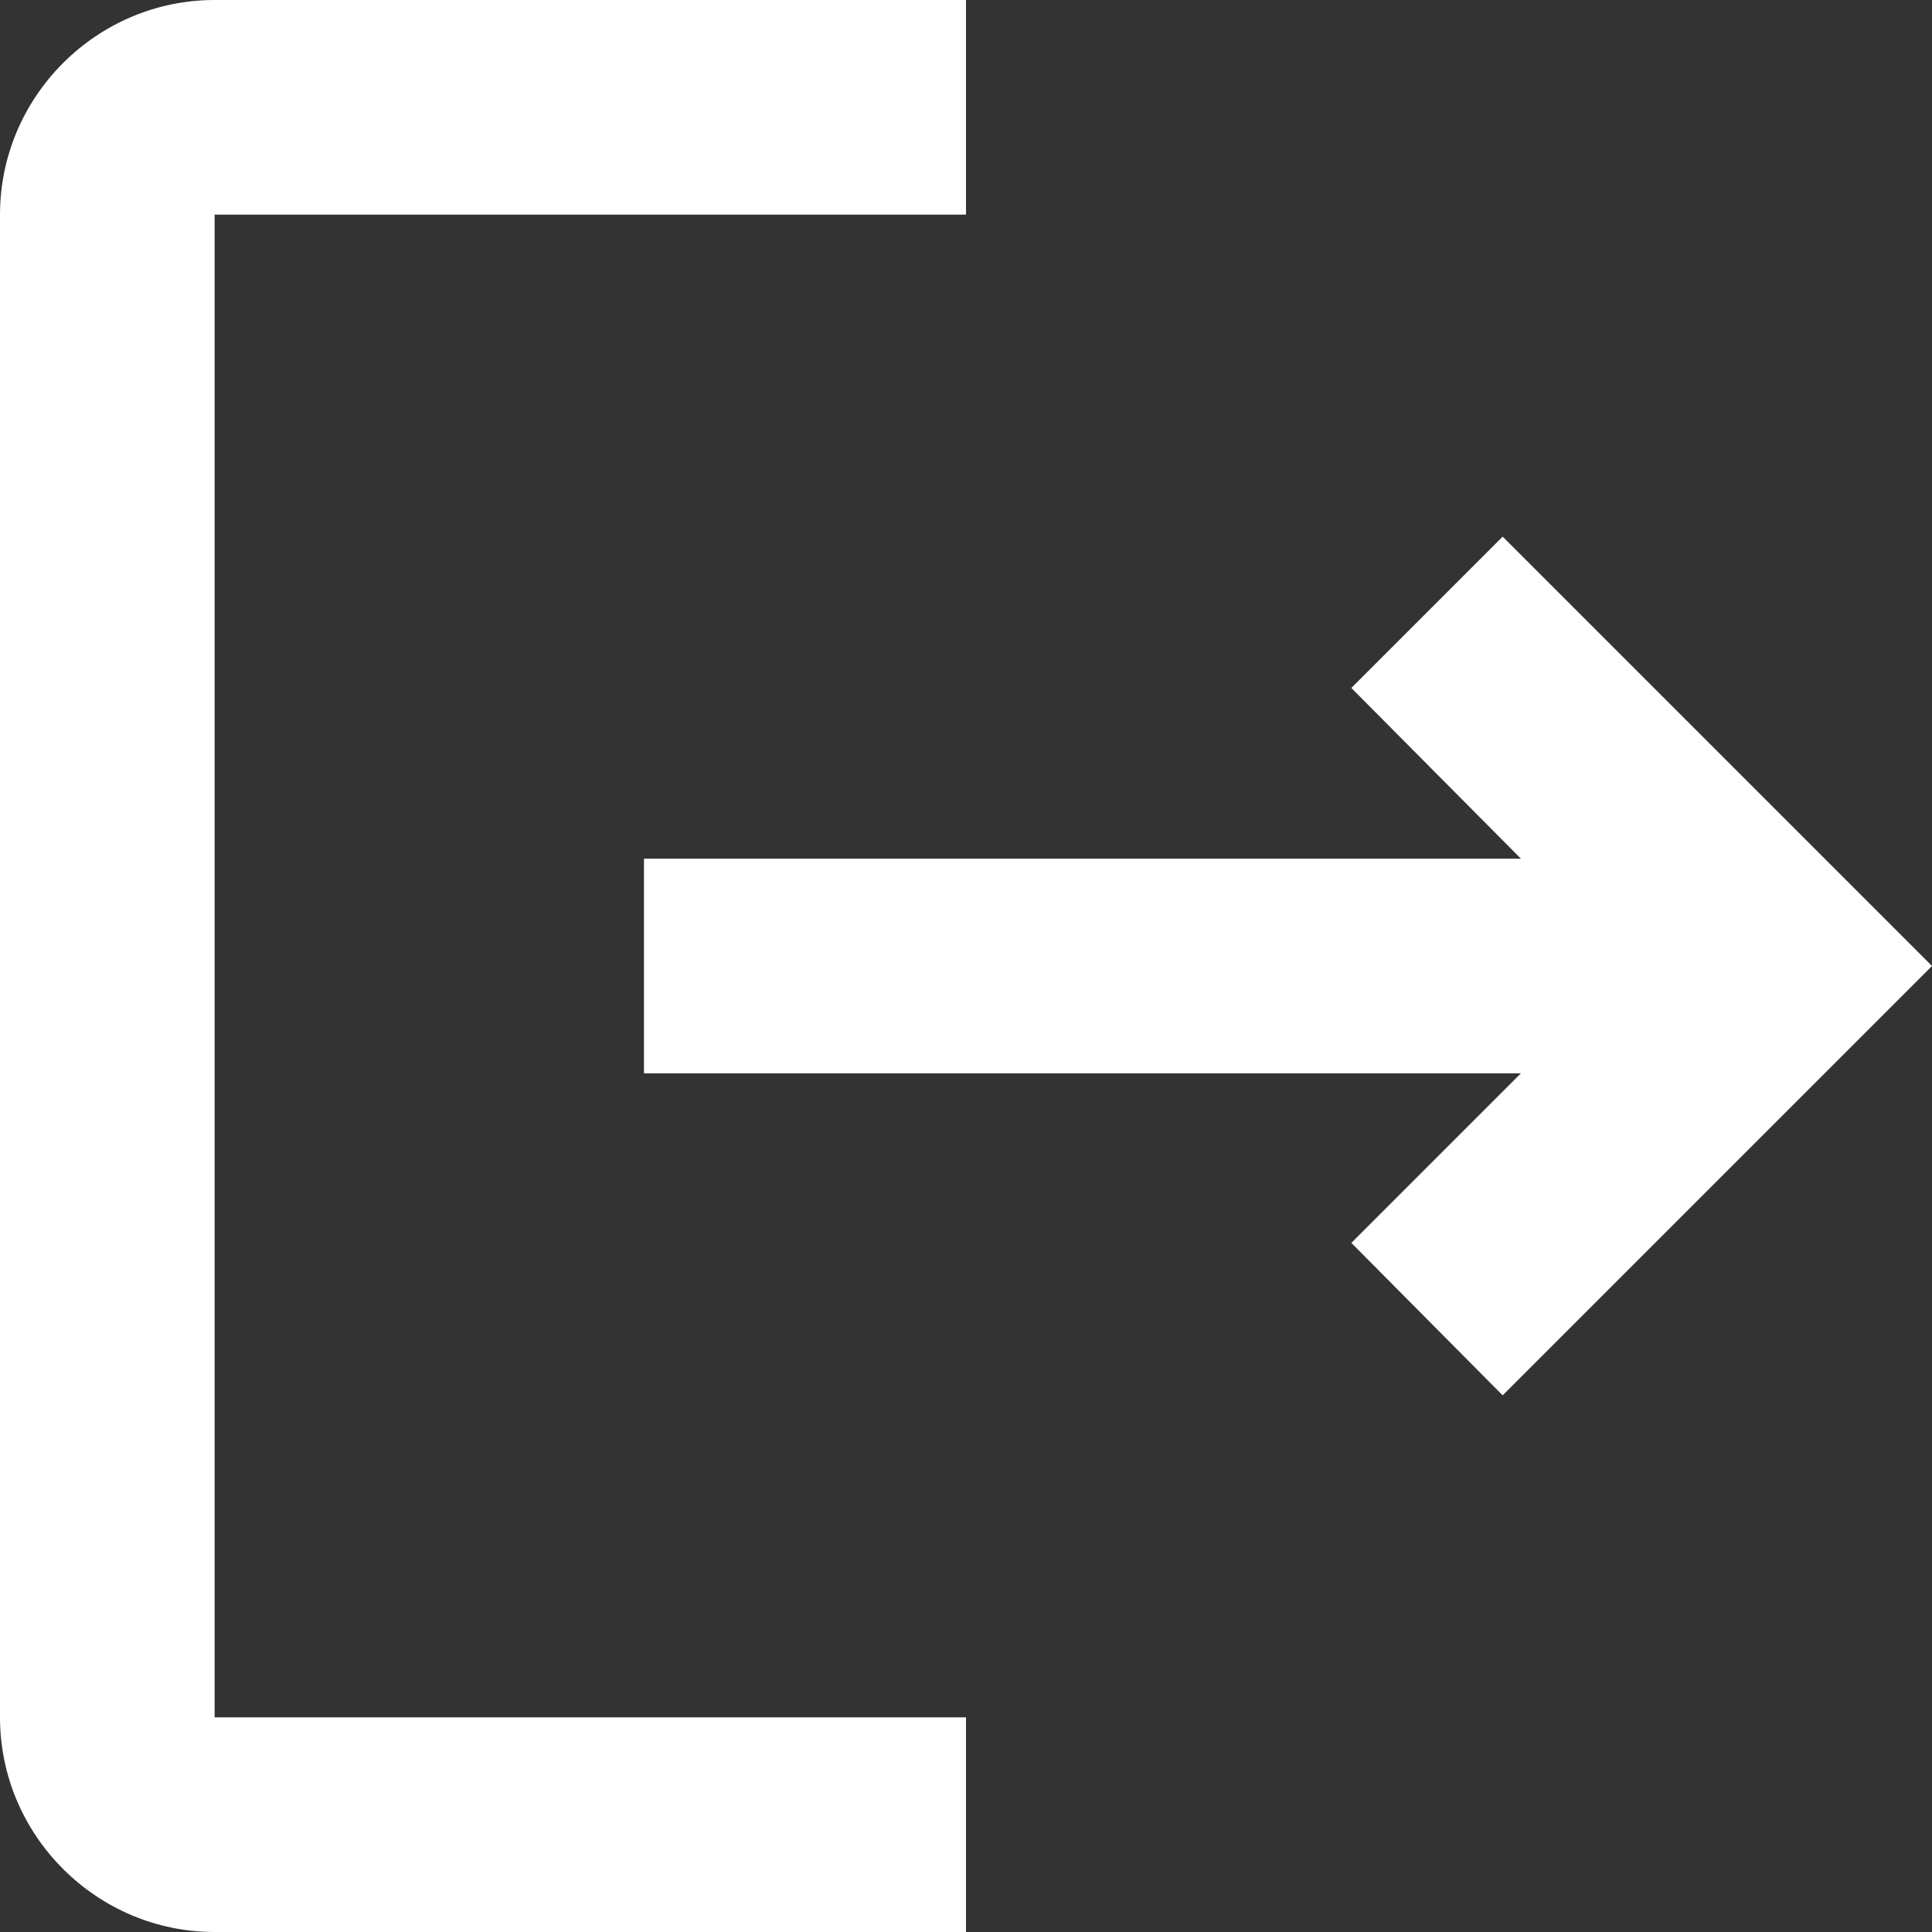 <svg width="22" height="22" viewBox="0 0 22 22" fill="none" xmlns="http://www.w3.org/2000/svg">
<rect x="0" y="0" width="22" height="22" fill="#333333" stroke="none"/>
<path d="M17.111 6.111L15.388 7.834L17.319 9.778H7.333V12.222H17.319L15.388 14.153L17.111 15.889L22 11L17.111 6.111ZM2.444 2.444H11V0H2.444C1.1 0 0 1.1 0 2.444V19.556C0 20.9 1.1 22 2.444 22H11V19.556H2.444V2.444Z" fill="white"/>
</svg>

